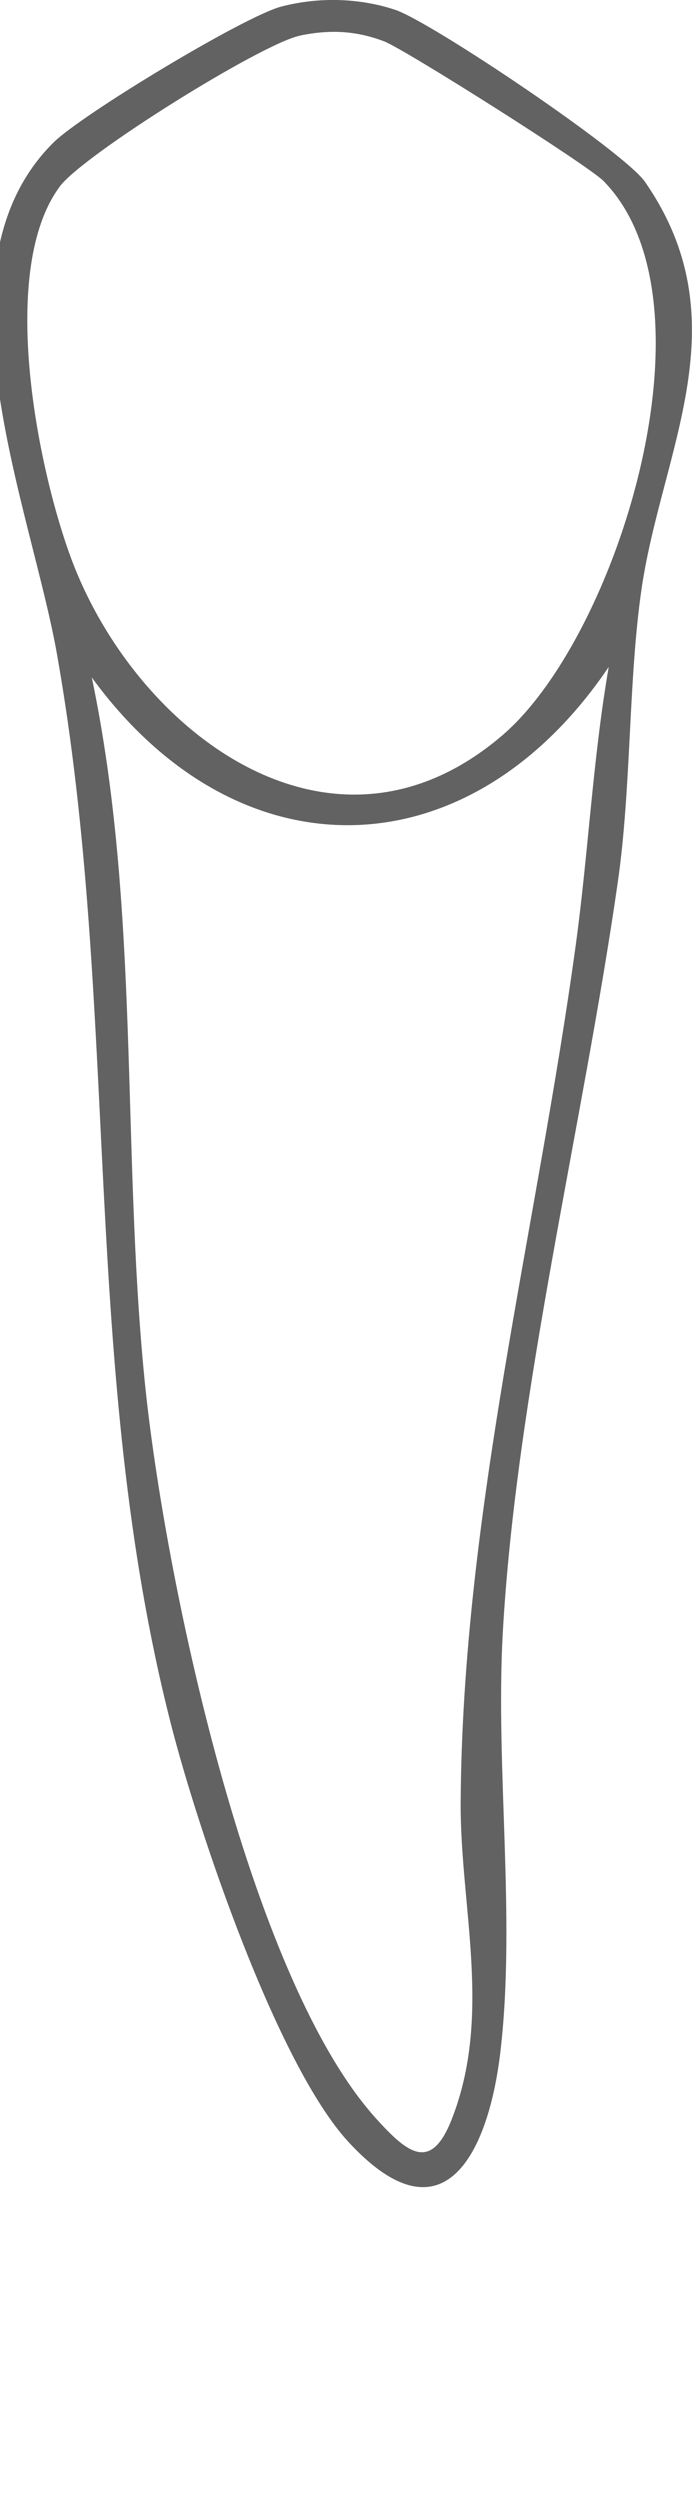 <?xml version="1.0" encoding="UTF-8"?>
<svg id="Layer_1" xmlns="http://www.w3.org/2000/svg" version="1.1" viewBox="0 0 65.57 236.67">
  <!-- Generator: Adobe Illustrator 29.4.0, SVG Export Plug-In . SVG Version: 2.1.0 Build 152)  -->
  <defs>
    <style>
      .st0 {
        fill: #626262;
      }
    </style>
  </defs>
  <path class="st0" d="M33.04,202.81c-6.8-7.34-14.3-29.61-16.86-39.65-8.58-33.65-4.79-67.37-10.78-101.22-2.49-14.05-12.16-36.69-.35-48.43C7.72,10.85,23.16,1.53,26.66.62s7.32-.83,10.76.3c3.39,1.11,21.71,13.43,23.7,16.3,9.19,13.27,1.58,25.44-.33,38.54-1.26,8.66-.95,18.7-2.25,27.75-3.28,22.86-9.64,48.49-10.9,71.1-.71,12.84,1.27,27.13-.24,39.76-1.11,9.26-5.28,18.25-14.37,8.43h.01ZM28.41,3.38c-3.63.75-20.5,11.27-22.73,14.26-5.82,7.81-2.22,26.24.99,35.03,6.06,16.57,24.75,30.85,40.96,16.92,10.91-9.38,20.76-41.02,9.56-52.45-1.44-1.47-18.79-12.45-20.78-13.22-2.69-1.03-5.2-1.13-8-.55h0ZM8.7,64.15c4.58,21.85,2.81,44.42,5,66.49,1.79,18.11,9.77,56.57,22,70,2.92,3.21,5.12,4.98,7.07.08,3.92-9.87.82-20.19.88-30.12.17-27.33,7.21-54.19,10.9-81.1,1.2-8.75,1.62-17.66,3.13-26.36-13.23,19.58-35.11,20.03-48.98,1h0Z"/>
</svg>